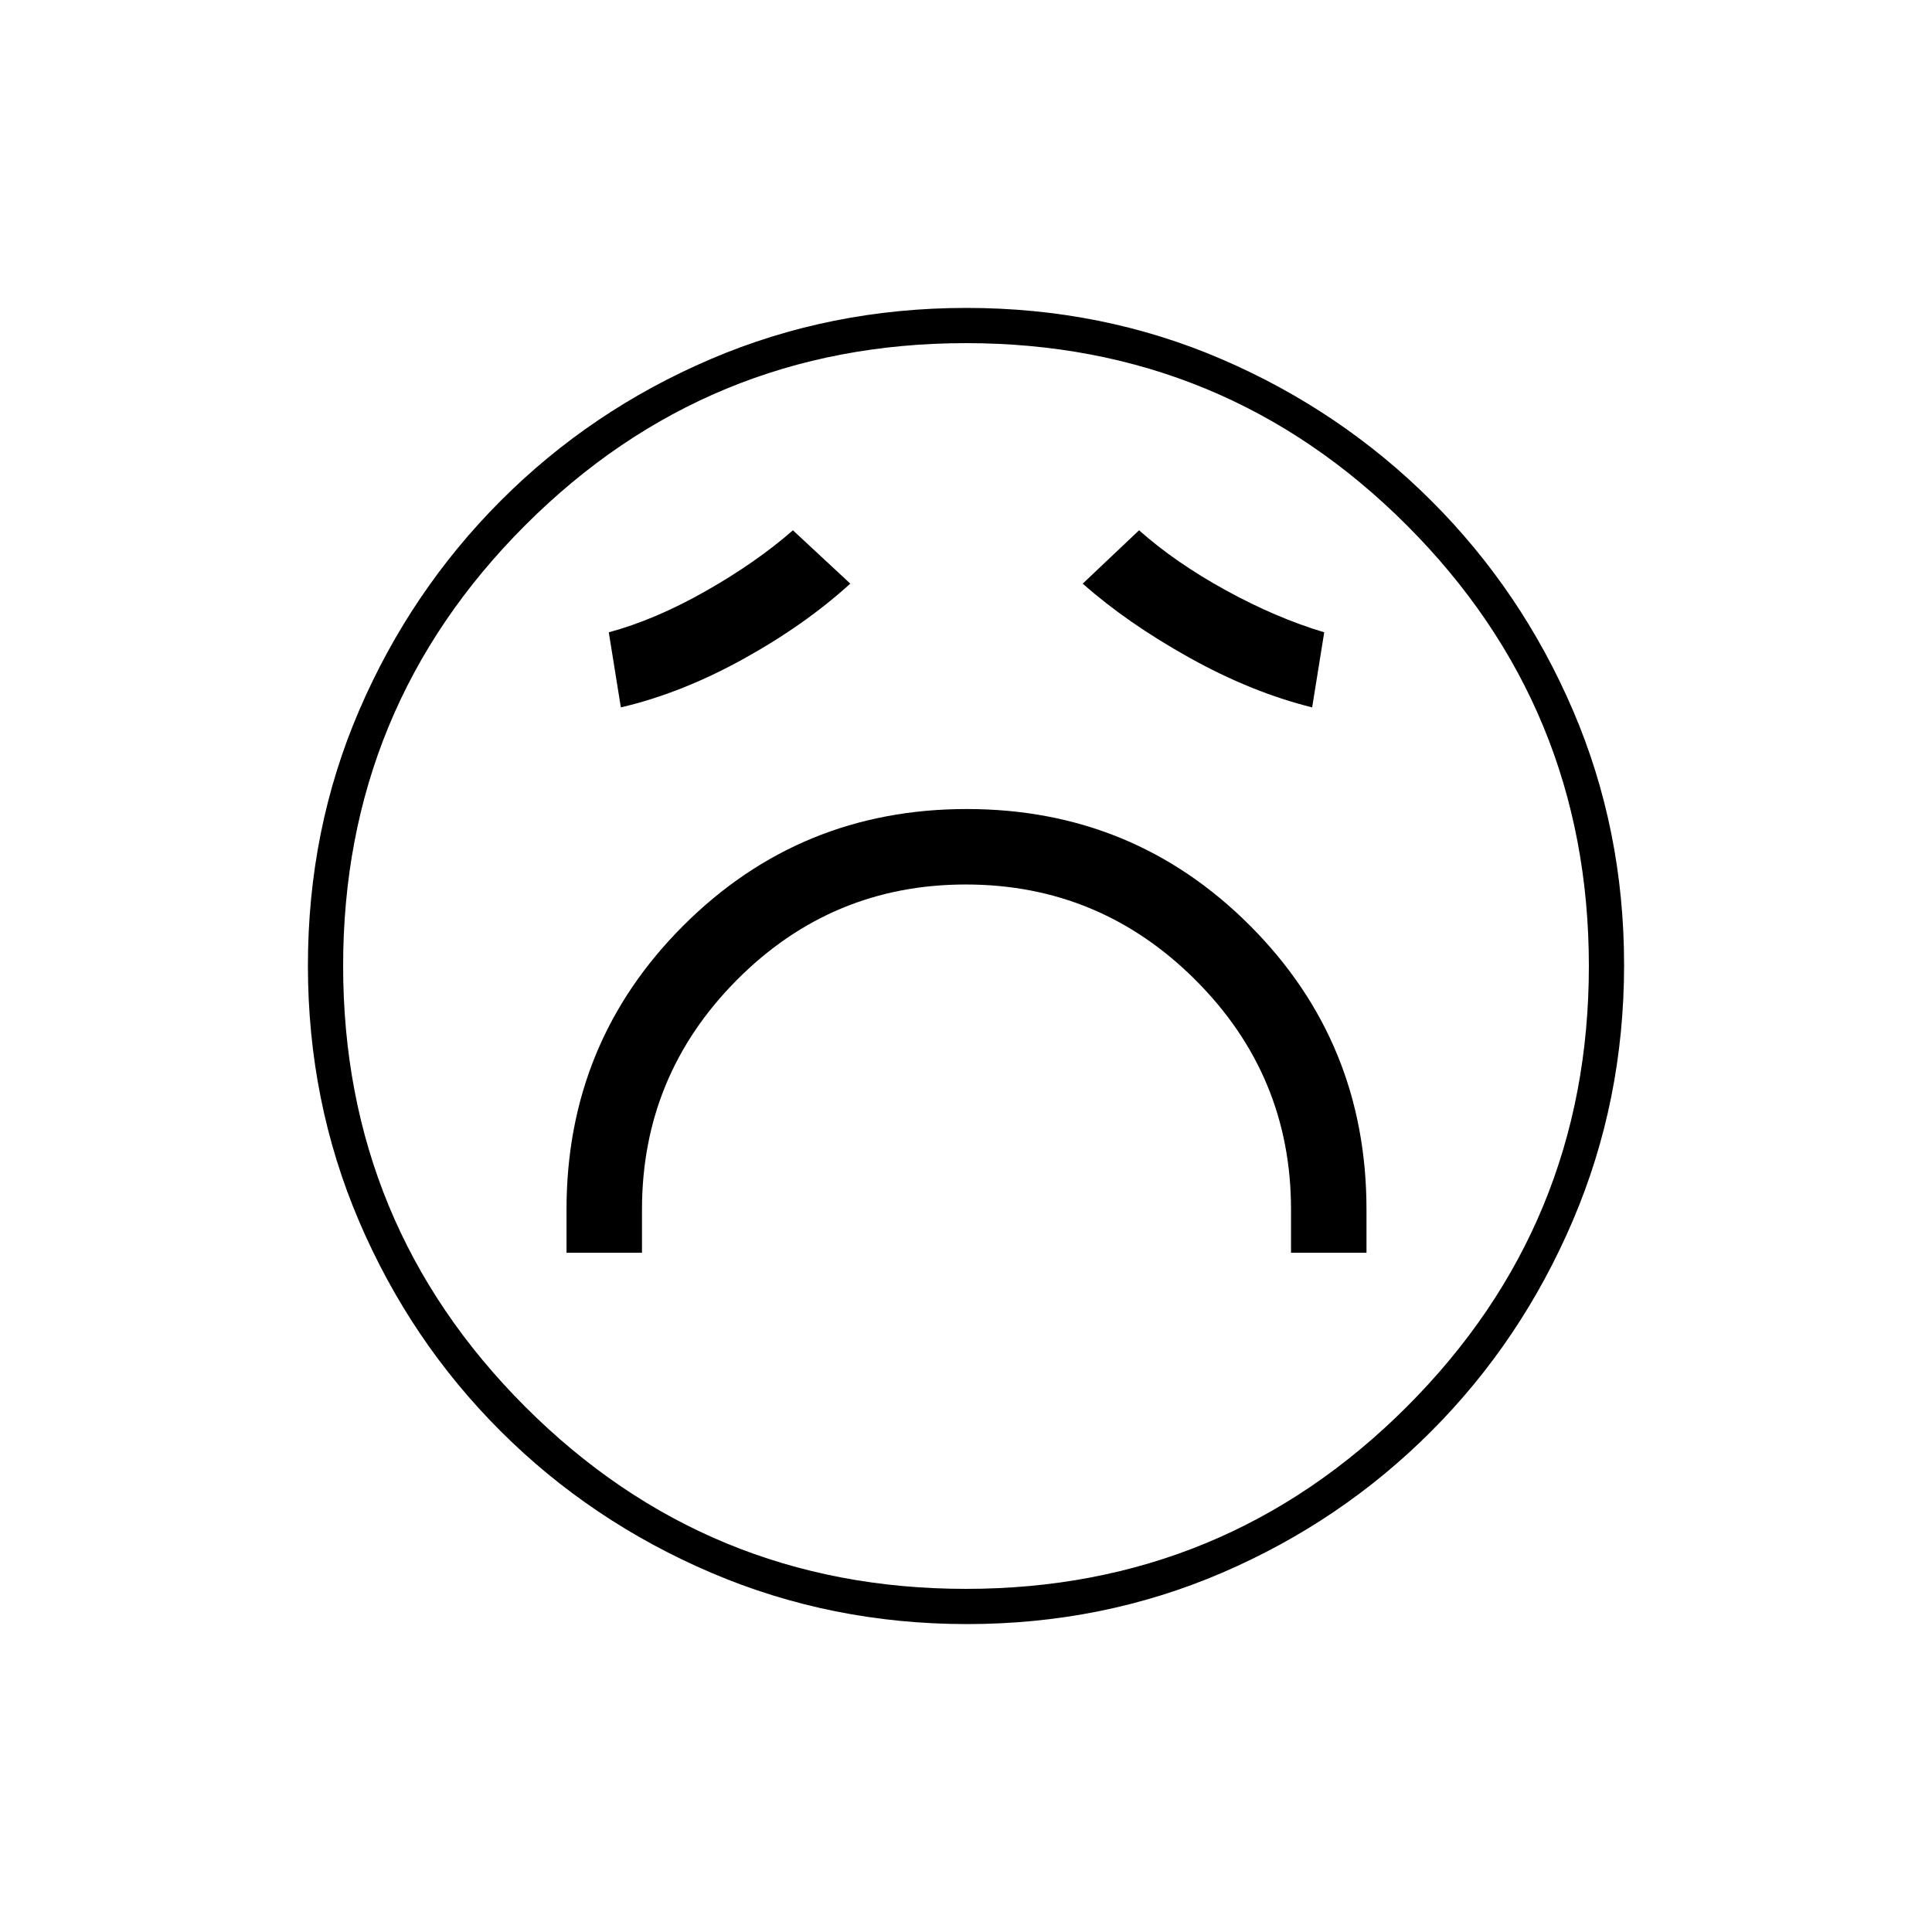 <svg xmlns="http://www.w3.org/2000/svg" height="20" viewBox="0 -960 960 960" width="20"><path d="M281.5-337.5H319V-359q0-66.64 47.15-114.07Q413.3-520.5 479.9-520.5T594-473.07q47.5 47.43 47.5 114.07v21.5H679V-359q0-83.06-57.85-141.03Q563.29-558 480.4-558q-82.9 0-140.9 57.97T281.5-359v21.5Zm27-271q30-7 60.75-24T422.5-670L394-696.5q-18.11 15.87-43.3 30.19-25.2 14.31-48.2 20.5l6 37.31Zm343.5 0 6-37.31q-24-7.19-49-20.94t-43-29.75L538-670q22 19.5 52.86 36.72 30.86 17.23 61.14 24.78ZM480.51-153q-67.42 0-127.14-25.52-59.72-25.53-104.62-70.35-44.9-44.83-70.32-104.29Q153-412.62 153-480.22q0-67.69 25.52-126.91 25.53-59.22 70.35-104.12 44.83-44.9 104.29-70.32Q412.62-807 480.22-807q67.69 0 126.91 25.52 59.22 25.53 104.12 70.35 44.9 44.83 70.32 104.05Q807-547.85 807-480.51q0 67.42-25.52 127.14-25.53 59.72-70.35 104.62-44.83 44.9-104.05 70.32Q547.85-153 480.51-153ZM480-480Zm-.03 309.5q128.53 0 219.03-90.47 90.5-90.46 90.5-219 0-128.53-90.47-219.03-90.46-90.5-219-90.5-128.53 0-219.03 90.47-90.5 90.46-90.5 219 0 128.53 90.47 219.03 90.46 90.5 219 90.5Z"/></svg>